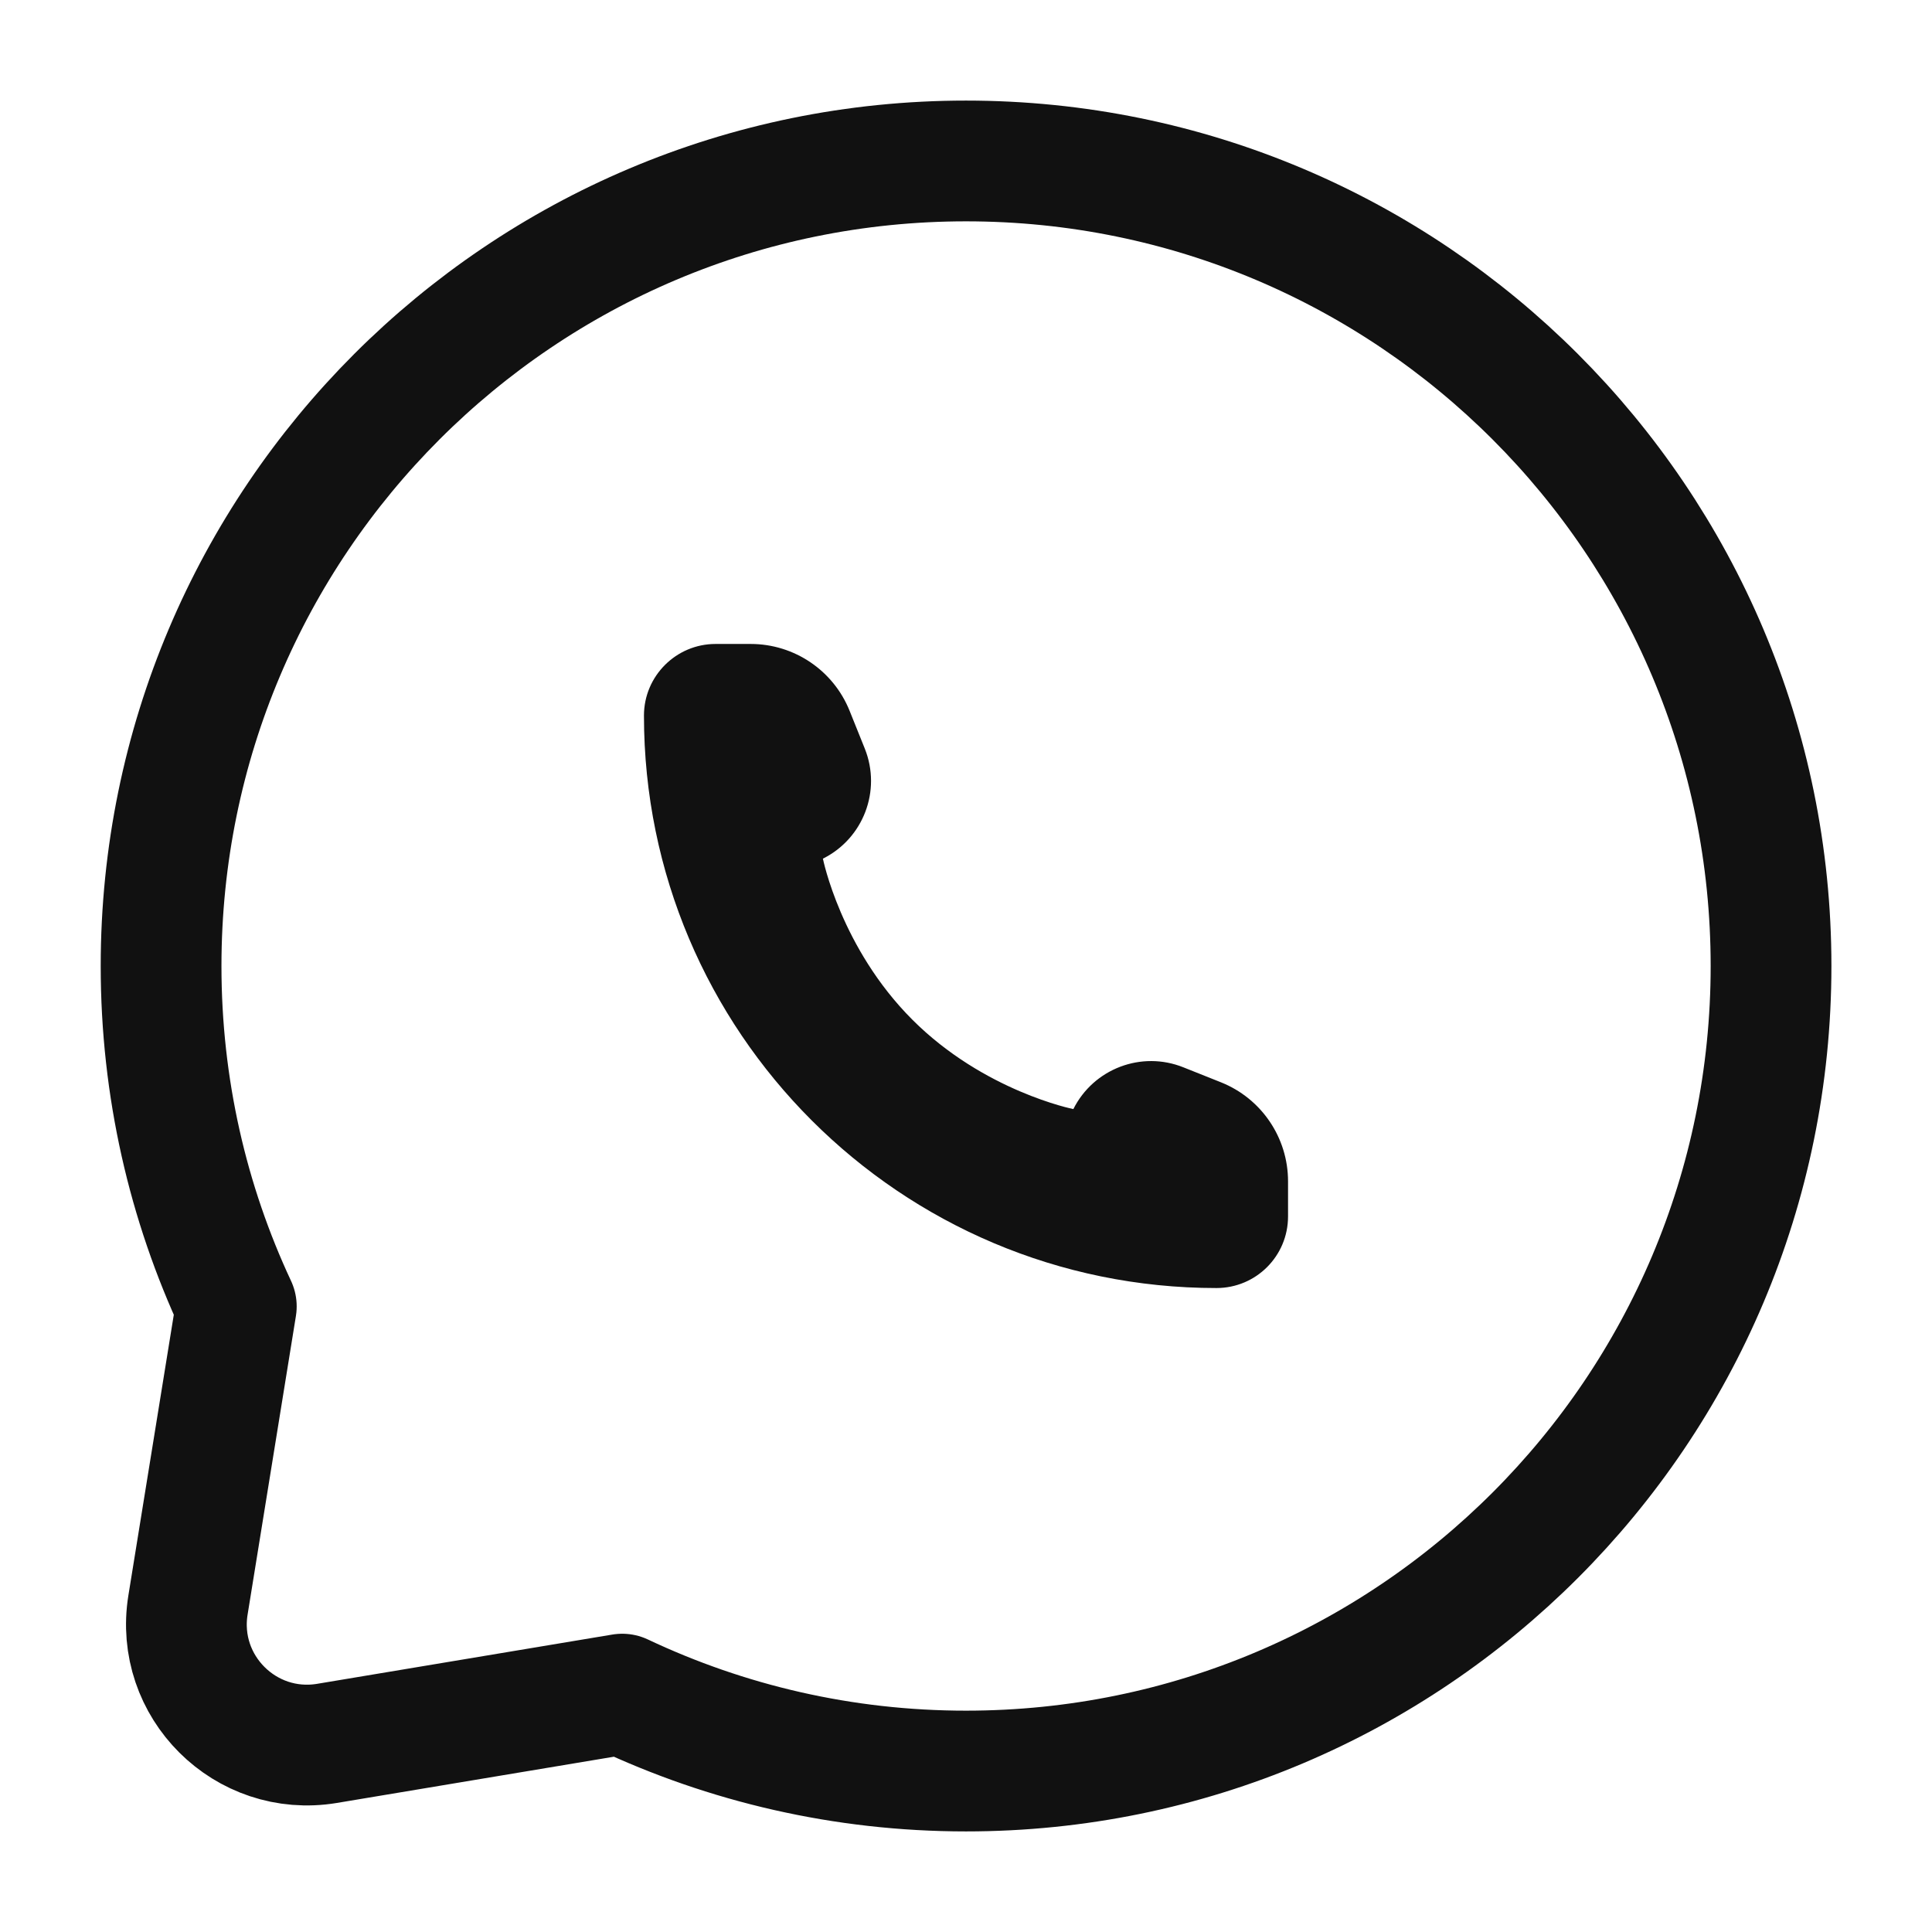 <svg width="16" height="16" viewBox="0 0 16 16" fill="none" xmlns="http://www.w3.org/2000/svg">
<g clip-path="url(#clip0_17234_16913)">
<path d="M8 14.667C11.682 14.667 14.667 11.682 14.667 8C14.667 4.318 11.682 1.333 8 1.333C4.318 1.333 1.334 4.318 1.334 8C1.334 9.008 1.557 9.963 1.957 10.819L1.557 13.291C1.447 13.967 2.033 14.55 2.708 14.438L5.153 14.03C6.017 14.438 6.982 14.667 8 14.667Z" stroke="#111111" stroke-linecap="square" stroke-linejoin="round"/>
<path d="M10.667 10.074V9.783C10.667 9.422 10.447 9.097 10.111 8.963L9.8 8.839C9.453 8.7 9.057 8.85 8.889 9.185C8.889 9.185 8.148 9.037 7.556 8.445C6.963 7.852 6.815 7.111 6.815 7.111C7.15 6.944 7.301 6.548 7.162 6.2L7.037 5.889C6.903 5.553 6.578 5.333 6.217 5.333H5.926C5.599 5.333 5.333 5.599 5.333 5.926C5.333 8.544 7.456 10.667 10.074 10.667C10.402 10.667 10.667 10.402 10.667 10.074Z" fill="#111111"/>
</g>
<defs>
<clipPath id="clip0_17234_16913">
<rect width="16" height="16" fill="white"/>
</clipPath>
</defs>
</svg>
